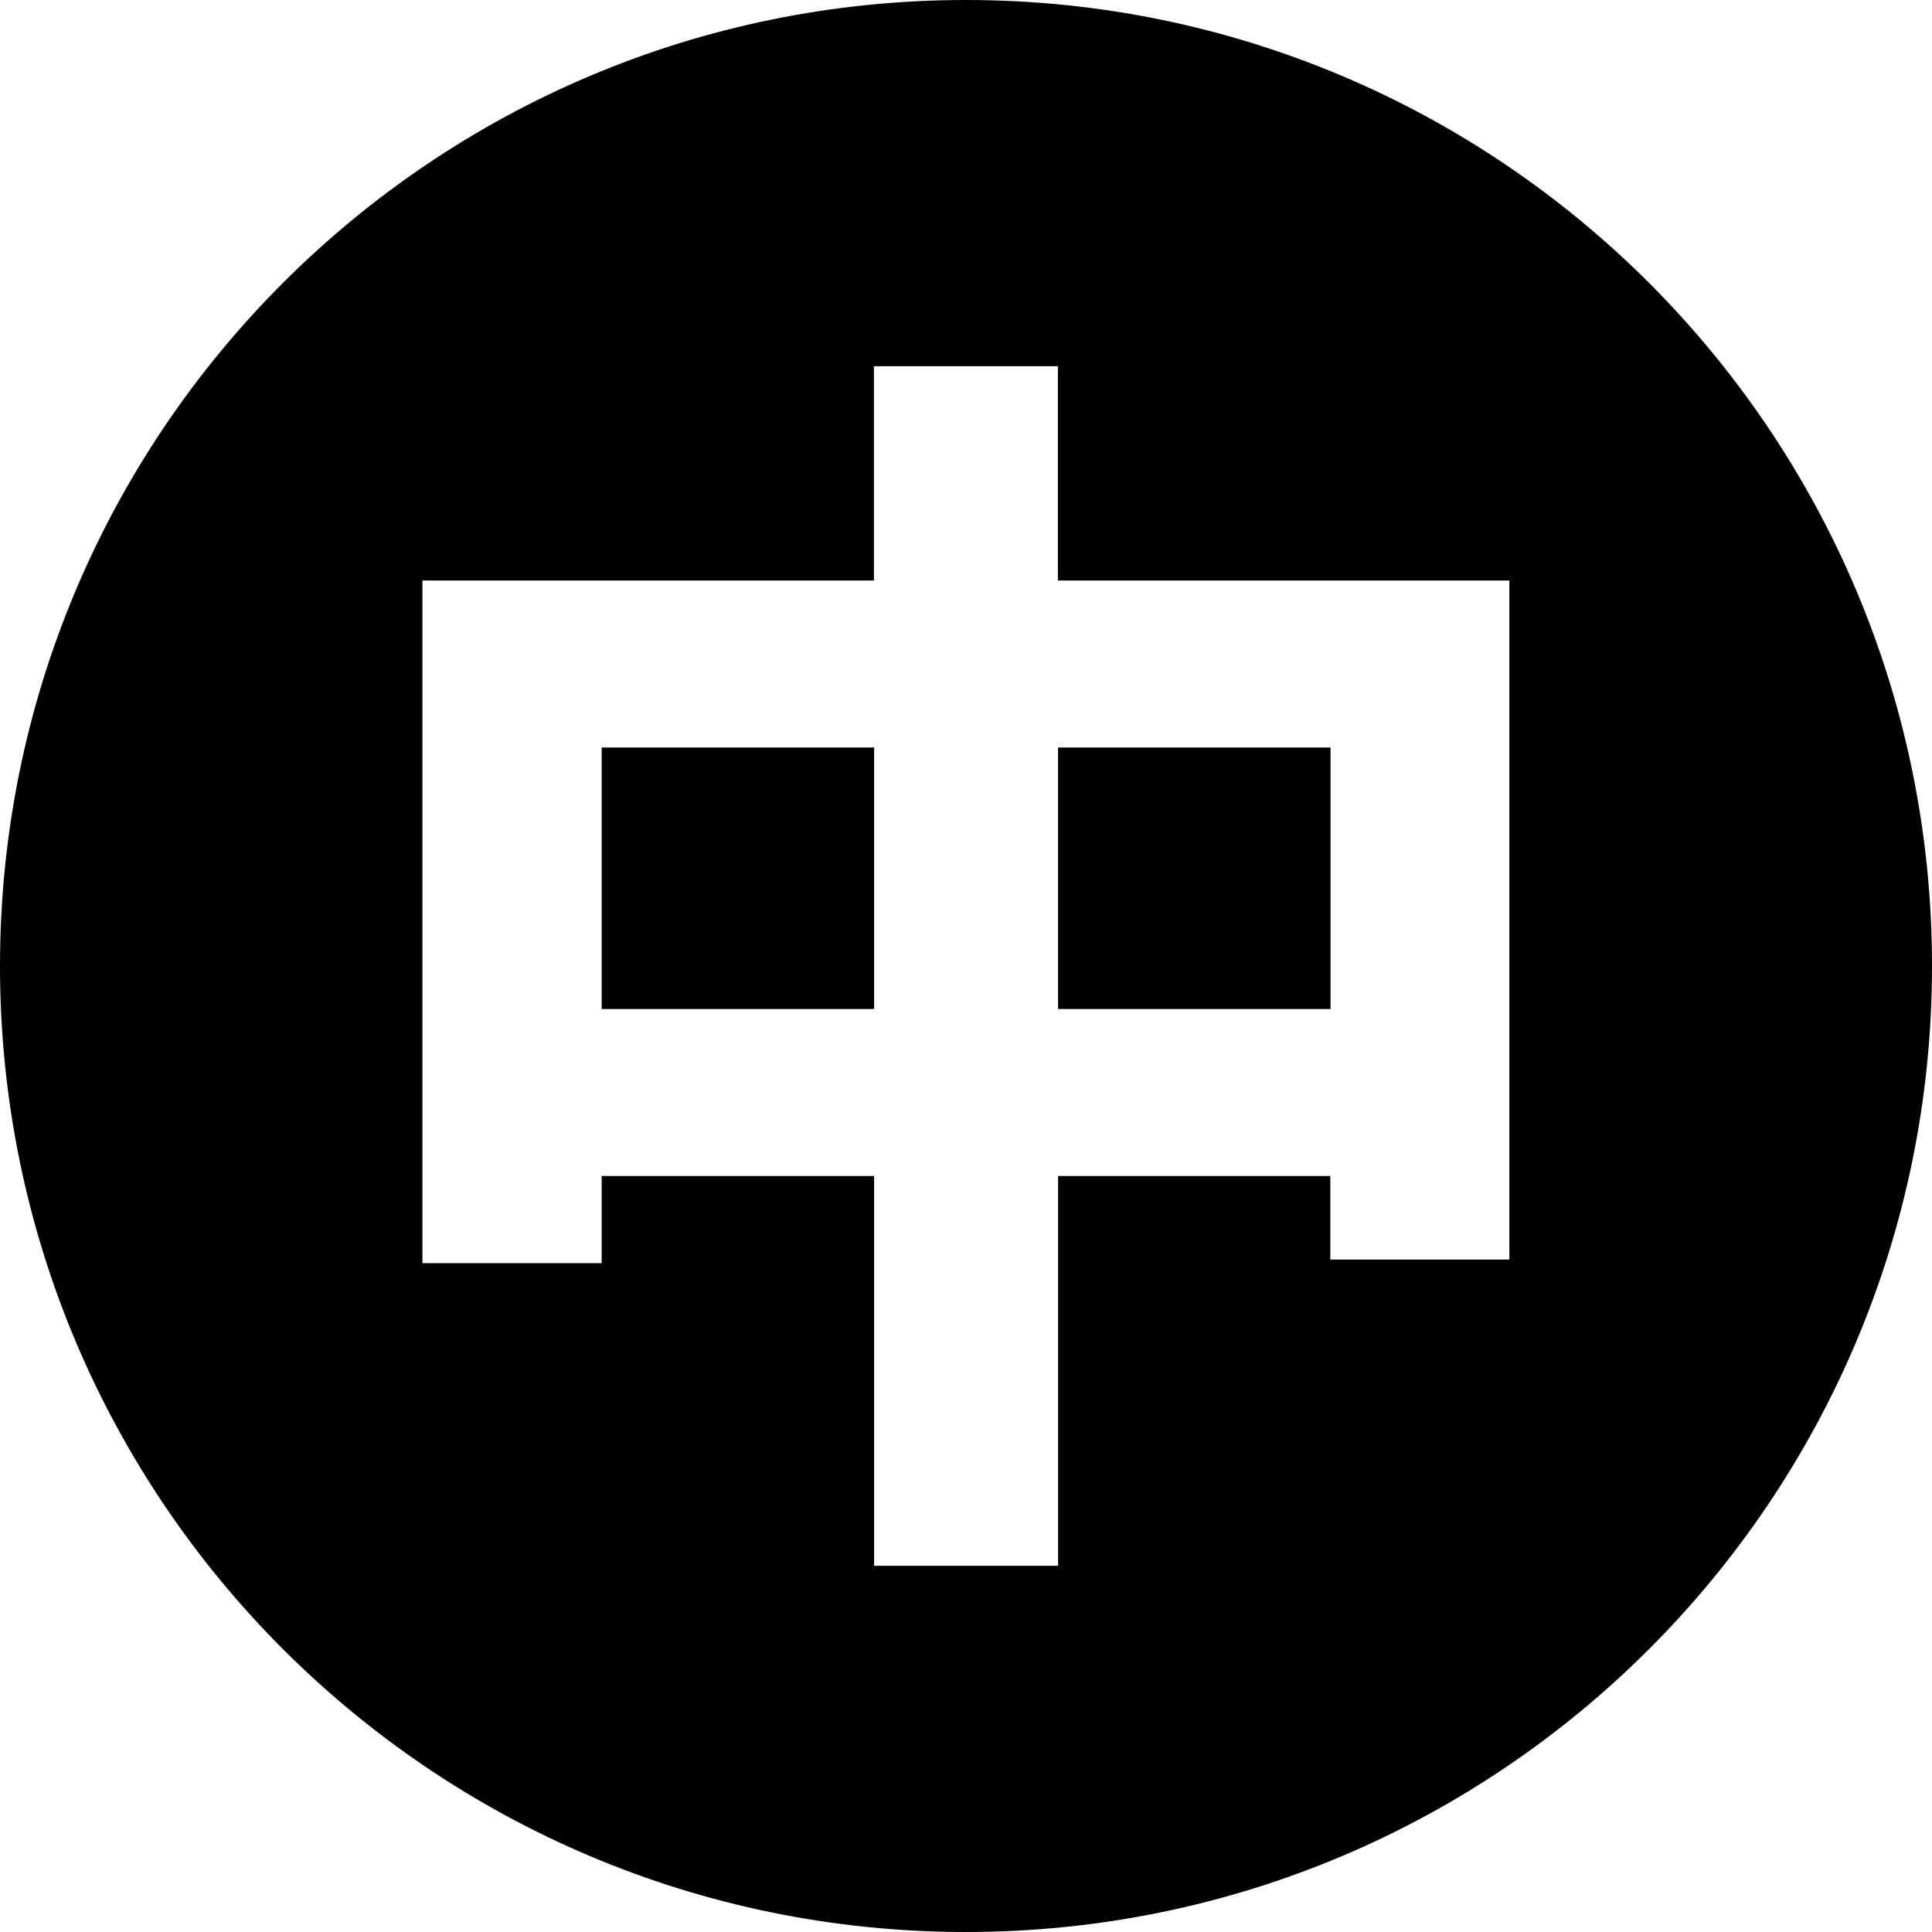 <?xml version="1.0" standalone="no"?><!DOCTYPE svg PUBLIC "-//W3C//DTD SVG 1.1//EN" "http://www.w3.org/Graphics/SVG/1.1/DTD/svg11.dtd"><svg t="1557457466760" class="icon" style="" viewBox="0 0 1024 1024" version="1.1" xmlns="http://www.w3.org/2000/svg" p-id="1170" xmlns:xlink="http://www.w3.org/1999/xlink" width="200" height="200"><defs><style type="text/css"></style></defs><path d="M318.9 396.2h144.4v138.6H318.9zM560.8 396.2h144.4v138.6H560.8z" p-id="1171"></path><path d="M512 0C229.2 0 0 229.2 0 512s229.2 512 512 512 512-229.2 512-512S794.8 0 512 0z m288.1 667.6h-95v-44.3H560.8v206.6h-97.5V623.3H318.9v46.2h-95V307.7h239.3V194.1h97.5v113.6H800v359.9z" p-id="1172"></path></svg>